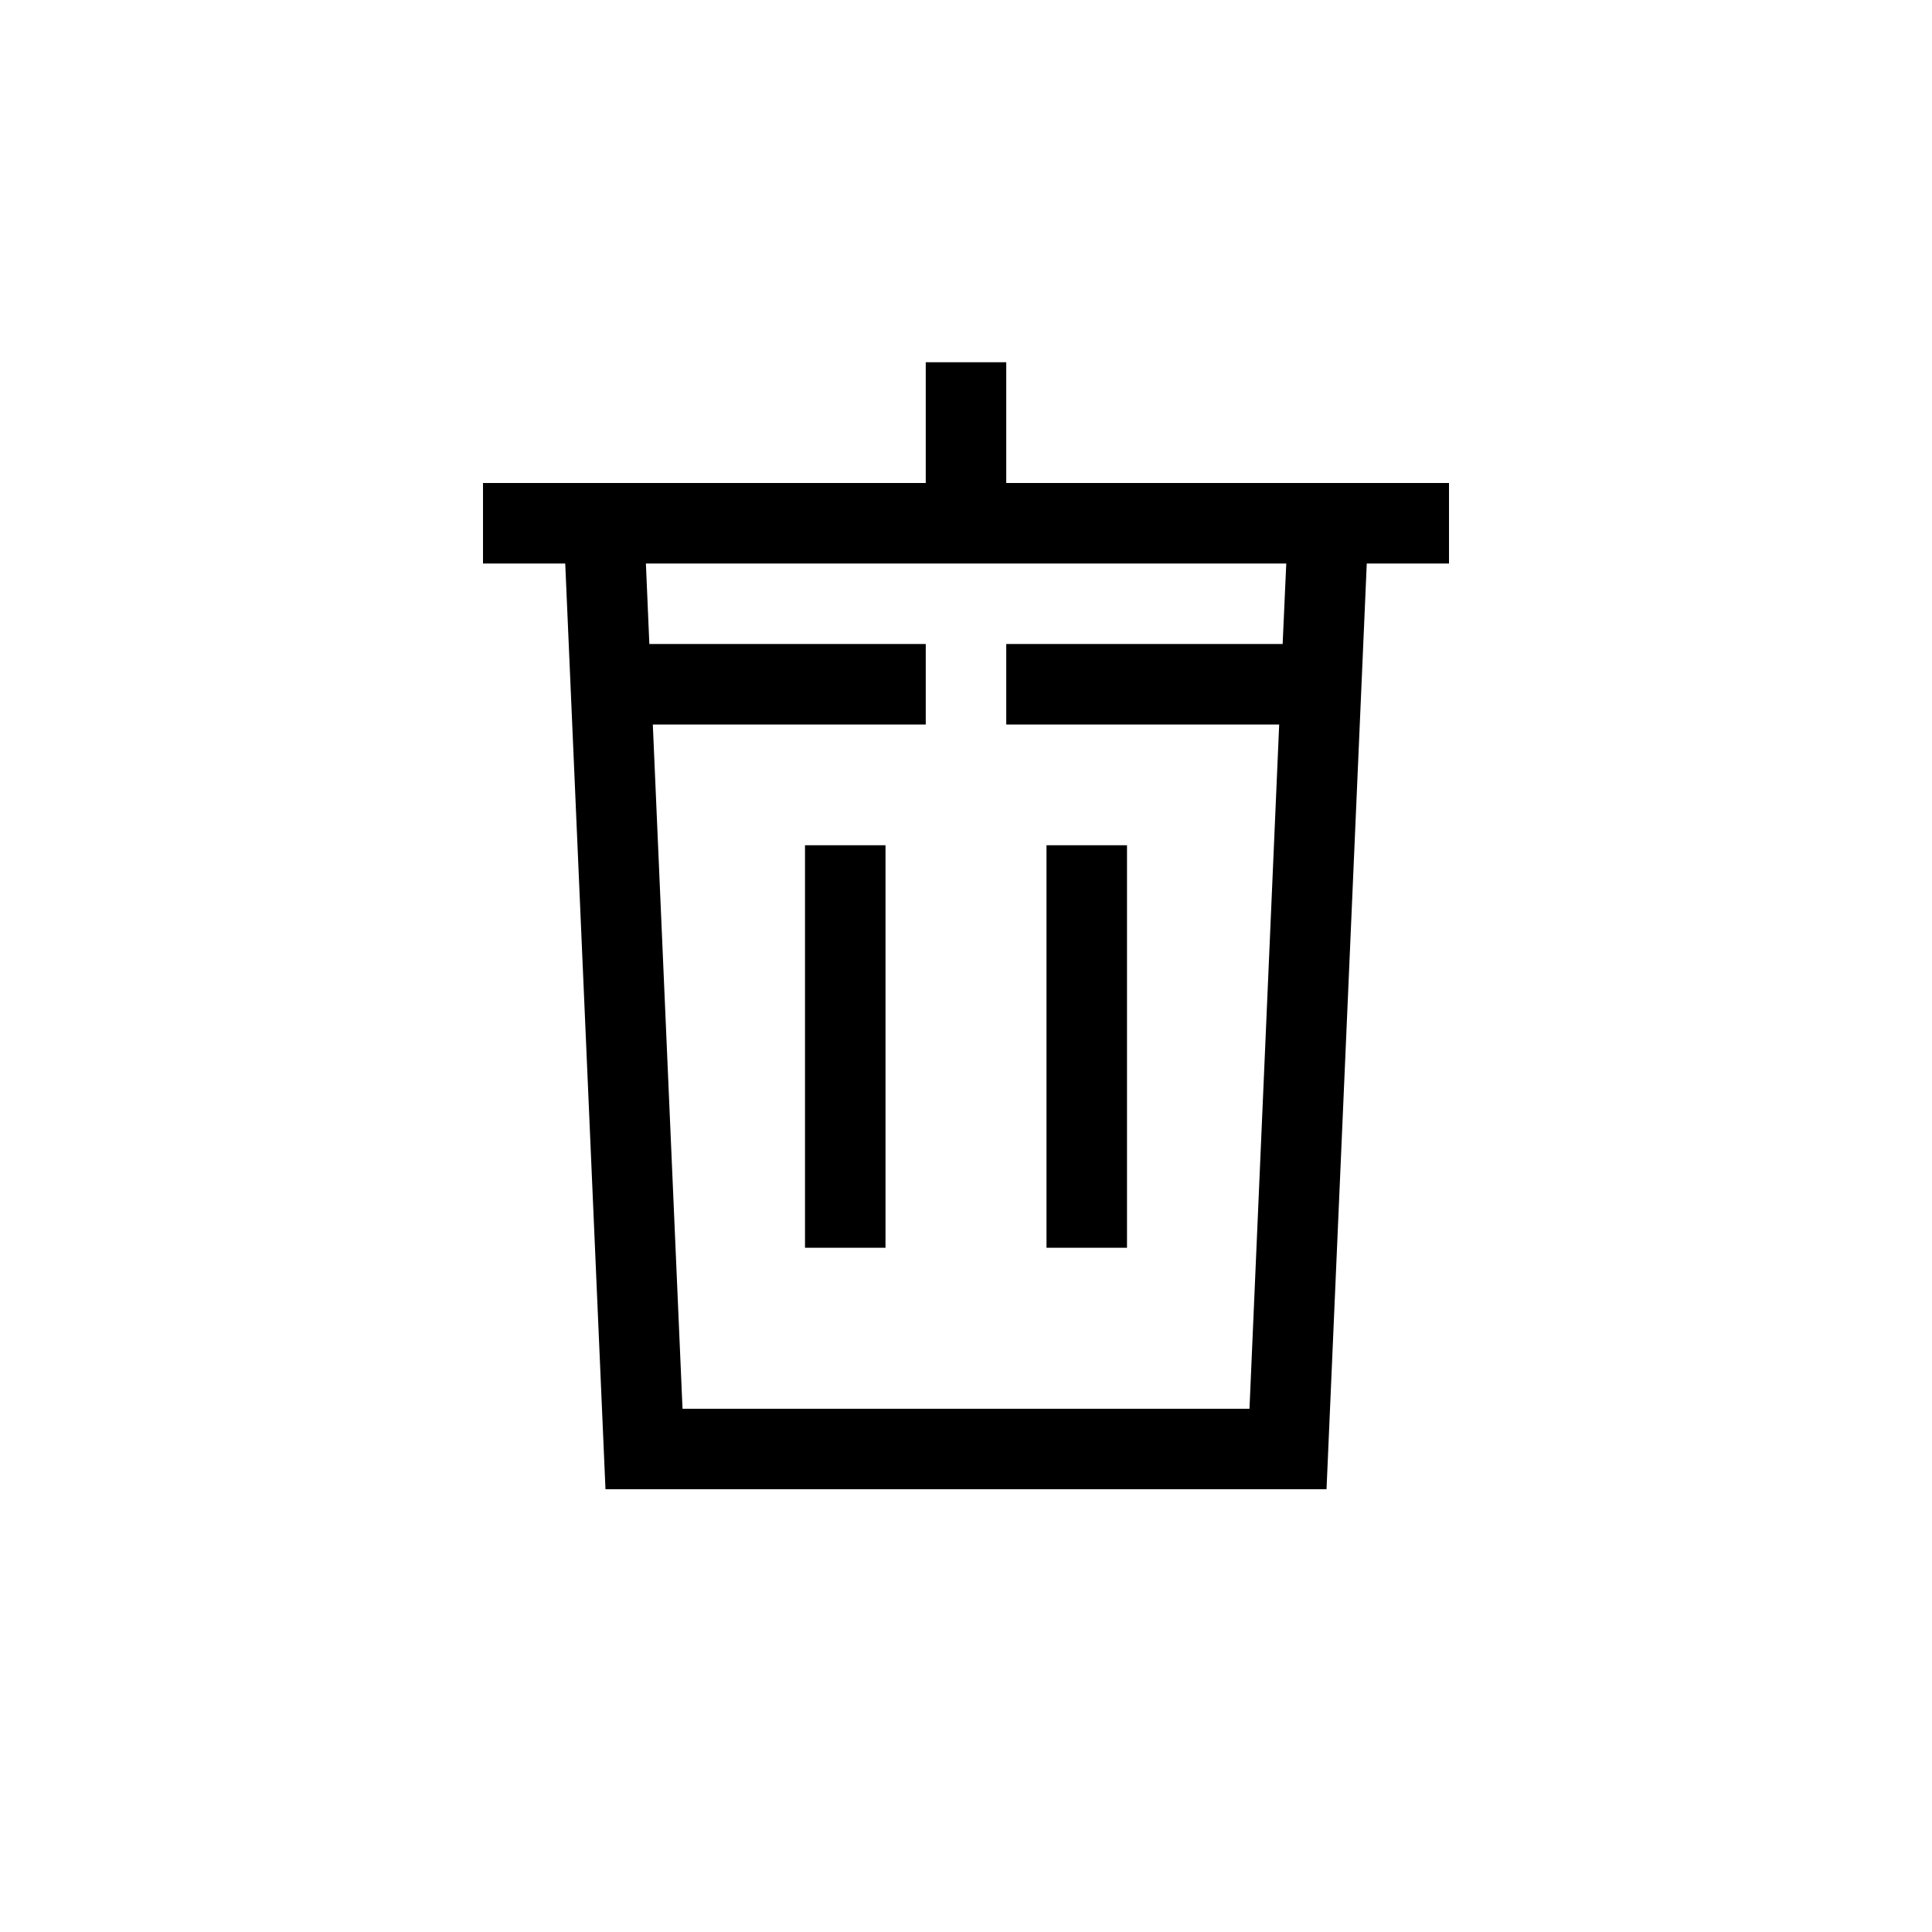 <?xml version="1.0" encoding="UTF-8"?>
<svg xmlns="http://www.w3.org/2000/svg" xmlns:xlink="http://www.w3.org/1999/xlink" width="48pt" height="48pt" viewBox="0 0 48 48" version="1.1">
<g id="surface1">
<path style=" stroke:none;fill-rule:nonzero;fill:rgb(0%,0%,0%);fill-opacity:1;" d="M 22 21 L 20 21 L 20 31 L 22 31 Z M 22 21 "/>
<path style=" stroke:none;fill-rule:nonzero;fill:rgb(0%,0%,0%);fill-opacity:1;" d="M 28 21 L 26 21 L 26 31 L 28 31 Z M 28 21 "/>
<path style=" stroke:none;fill-rule:nonzero;fill:rgb(0%,0%,0%);fill-opacity:1;" d="M 31.867 16 L 25 16 L 25 18 L 31.781 18 L 31.043 35 L 16.957 35 L 16.219 18 L 23 18 L 23 16 L 16.133 16 L 16.047 14 L 31.957 14 Z M 25 12 L 25 9 L 23 9 L 23 12 L 12 12 L 12 14 L 14.043 14 L 15.043 37 L 32.957 37 L 33.957 14 L 36 14 L 36 12 Z M 25 12 "/>
</g>
</svg>
